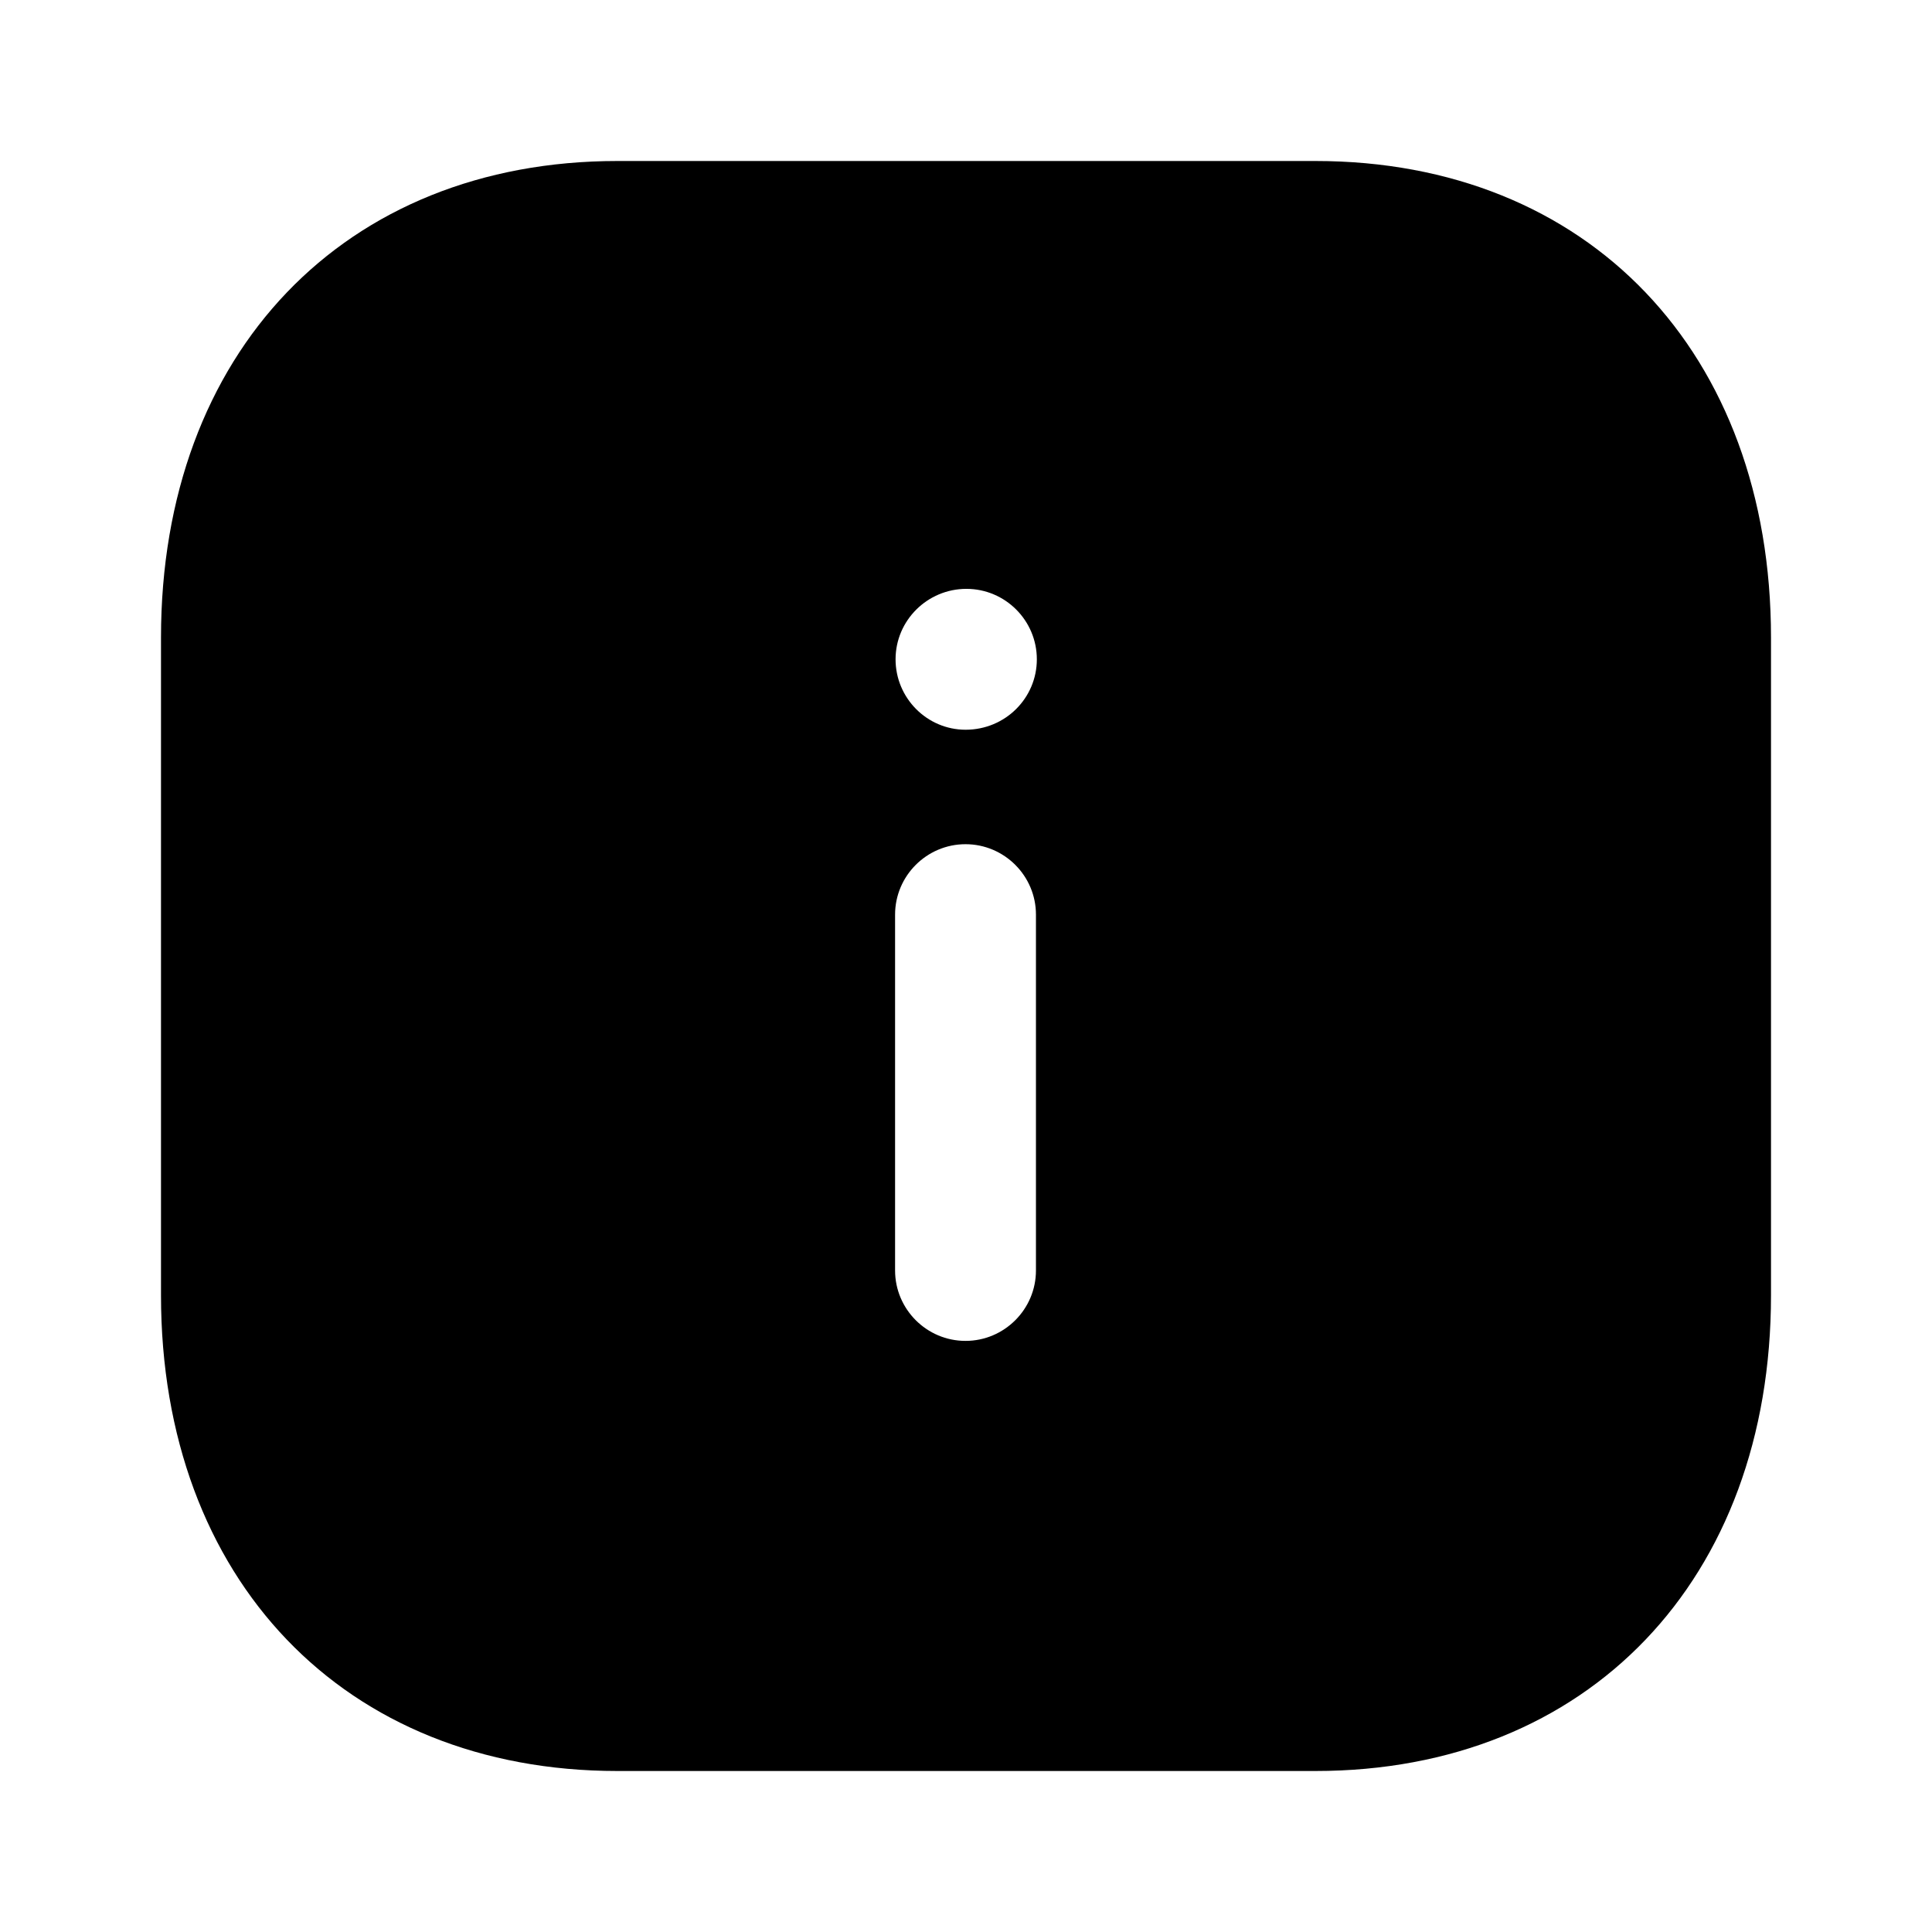 <svg width="24" height="24" viewBox="0 0 24 24" fill="none" xmlns="http://www.w3.org/2000/svg">
<path fill-rule="evenodd" clip-rule="evenodd" d="M7.67 2H16.34C19.73 2 22 4.38 22 7.92V16.09C22 19.62 19.73 22 16.34 22H7.67C4.28 22 2 19.62 2 16.09V7.92C2 4.38 4.28 2 7.67 2ZM11.995 9.065C11.516 9.065 11.125 8.672 11.125 8.19C11.125 7.708 11.52 7.315 12.005 7.315C12.488 7.315 12.88 7.708 12.88 8.19C12.88 8.672 12.488 9.065 11.995 9.065ZM11.994 10.487C12.476 10.487 12.869 10.88 12.869 11.362V15.782C12.869 16.264 12.476 16.657 11.994 16.657C11.512 16.657 11.119 16.264 11.119 15.782V11.362C11.119 10.88 11.512 10.487 11.994 10.487Z" fill="black"/>
</svg>
